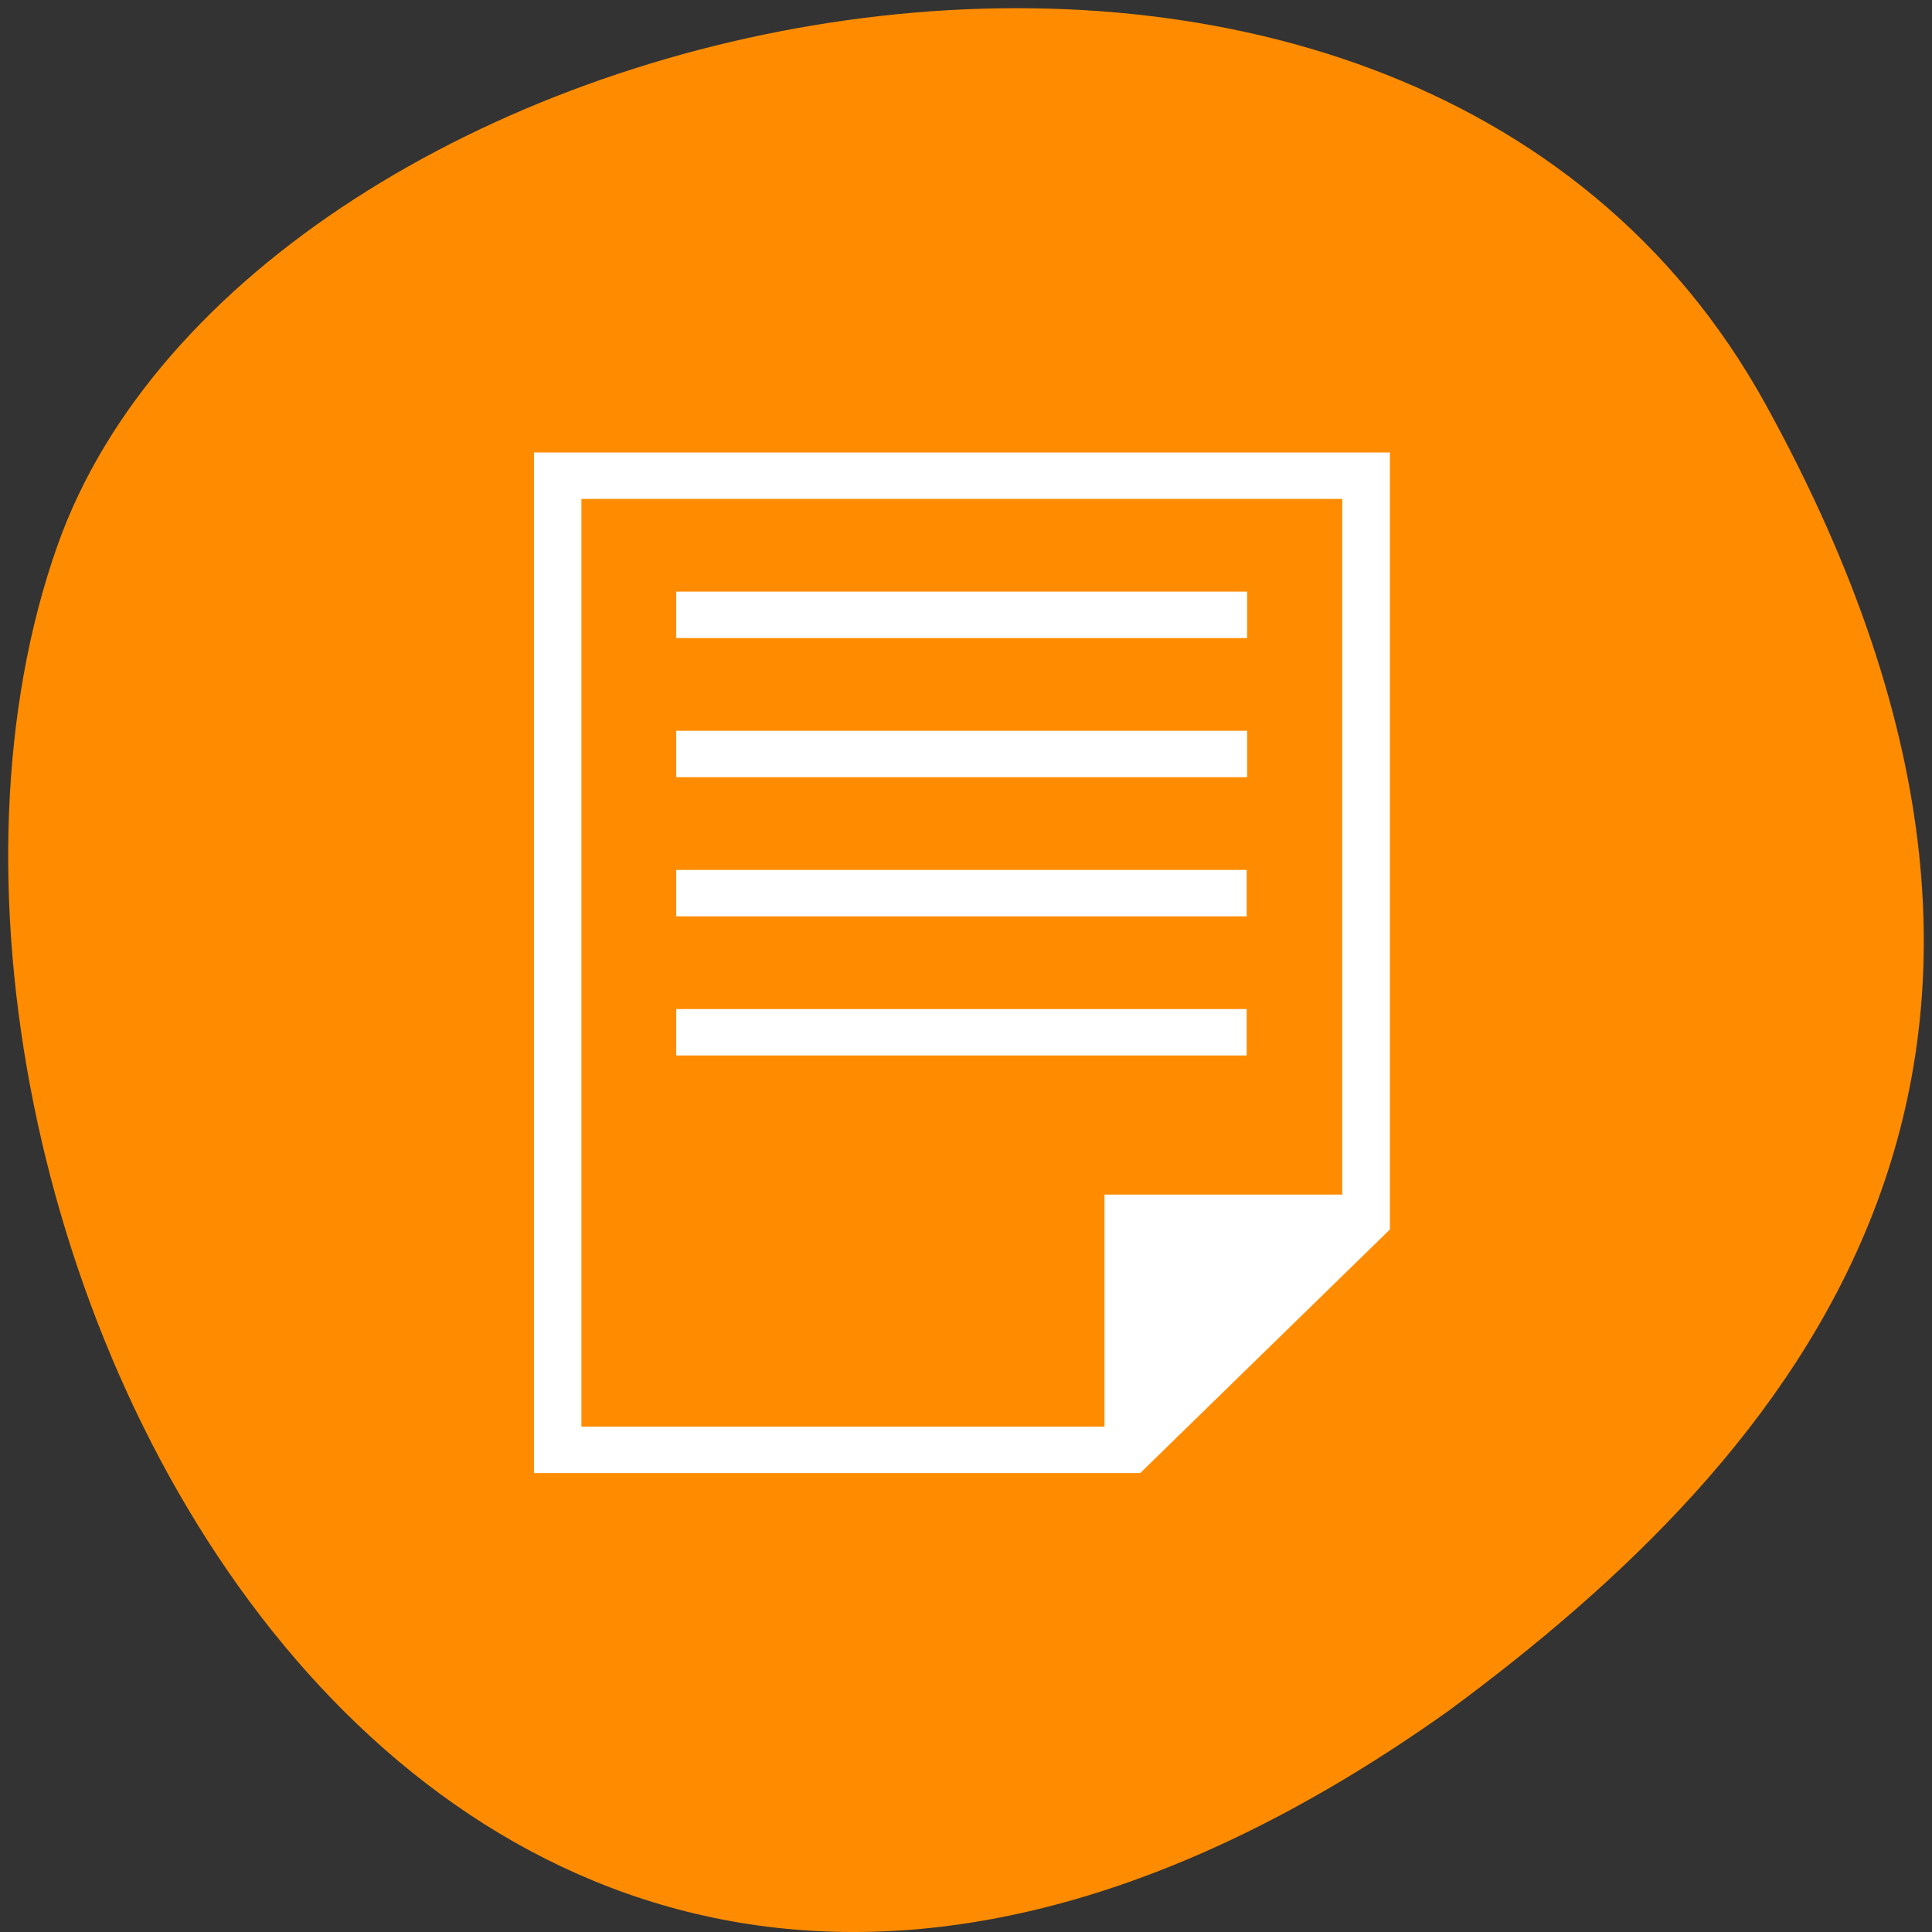 
<svg xmlns="http://www.w3.org/2000/svg" xmlns:xlink="http://www.w3.org/1999/xlink" width="48px" height="48px" viewBox="0 0 48 48" version="1.1">
<rect x="0" y="0" width="48" height="48" fill="#333333" stroke="none"/>
<g id="surface1">
<path style=" stroke:none;fill-rule:nonzero;fill:rgb(100%,54.902%,0%);fill-opacity:1;" d="M 43.871 10.055 C 34.77 -6.473 6.254 -0.059 1.43 13.547 C -4.32 29.758 10.641 60.543 35.984 42.508 C 44.52 36.211 52.973 26.582 43.871 10.055 Z M 43.871 10.055 "/>
<path style=" stroke:none;fill-rule:nonzero;fill:rgb(100%,100%,100%);fill-opacity:1;" d="M 16.801 14.699 L 16.801 15.852 L 30.984 15.852 L 30.984 14.699 Z M 16.801 14.699 "/>
<path style=" stroke:none;fill-rule:nonzero;fill:rgb(100%,100%,100%);fill-opacity:1;" d="M 16.801 18.156 L 16.801 19.309 L 30.984 19.309 L 30.984 18.156 Z M 16.801 18.156 "/>
<path style=" stroke:none;fill-rule:nonzero;fill:rgb(100%,100%,100%);fill-opacity:1;" d="M 16.801 21.613 L 16.801 22.766 L 30.973 22.766 L 30.973 21.613 Z M 16.801 21.613 "/>
<path style=" stroke:none;fill-rule:nonzero;fill:rgb(100%,100%,100%);fill-opacity:1;" d="M 13.266 11.242 L 13.266 36.598 L 28.328 36.598 L 34.531 30.547 L 34.531 11.242 Z M 14.445 12.395 L 33.348 12.395 L 33.348 29.68 L 27.441 29.68 L 27.441 35.445 L 14.445 35.445 Z M 14.445 12.395 "/>
<path style=" stroke:none;fill-rule:nonzero;fill:rgb(100%,100%,100%);fill-opacity:1;" d="M 16.801 25.07 L 16.801 26.223 L 30.973 26.223 L 30.973 25.07 Z M 16.801 25.07 "/>
</g>
</svg>
